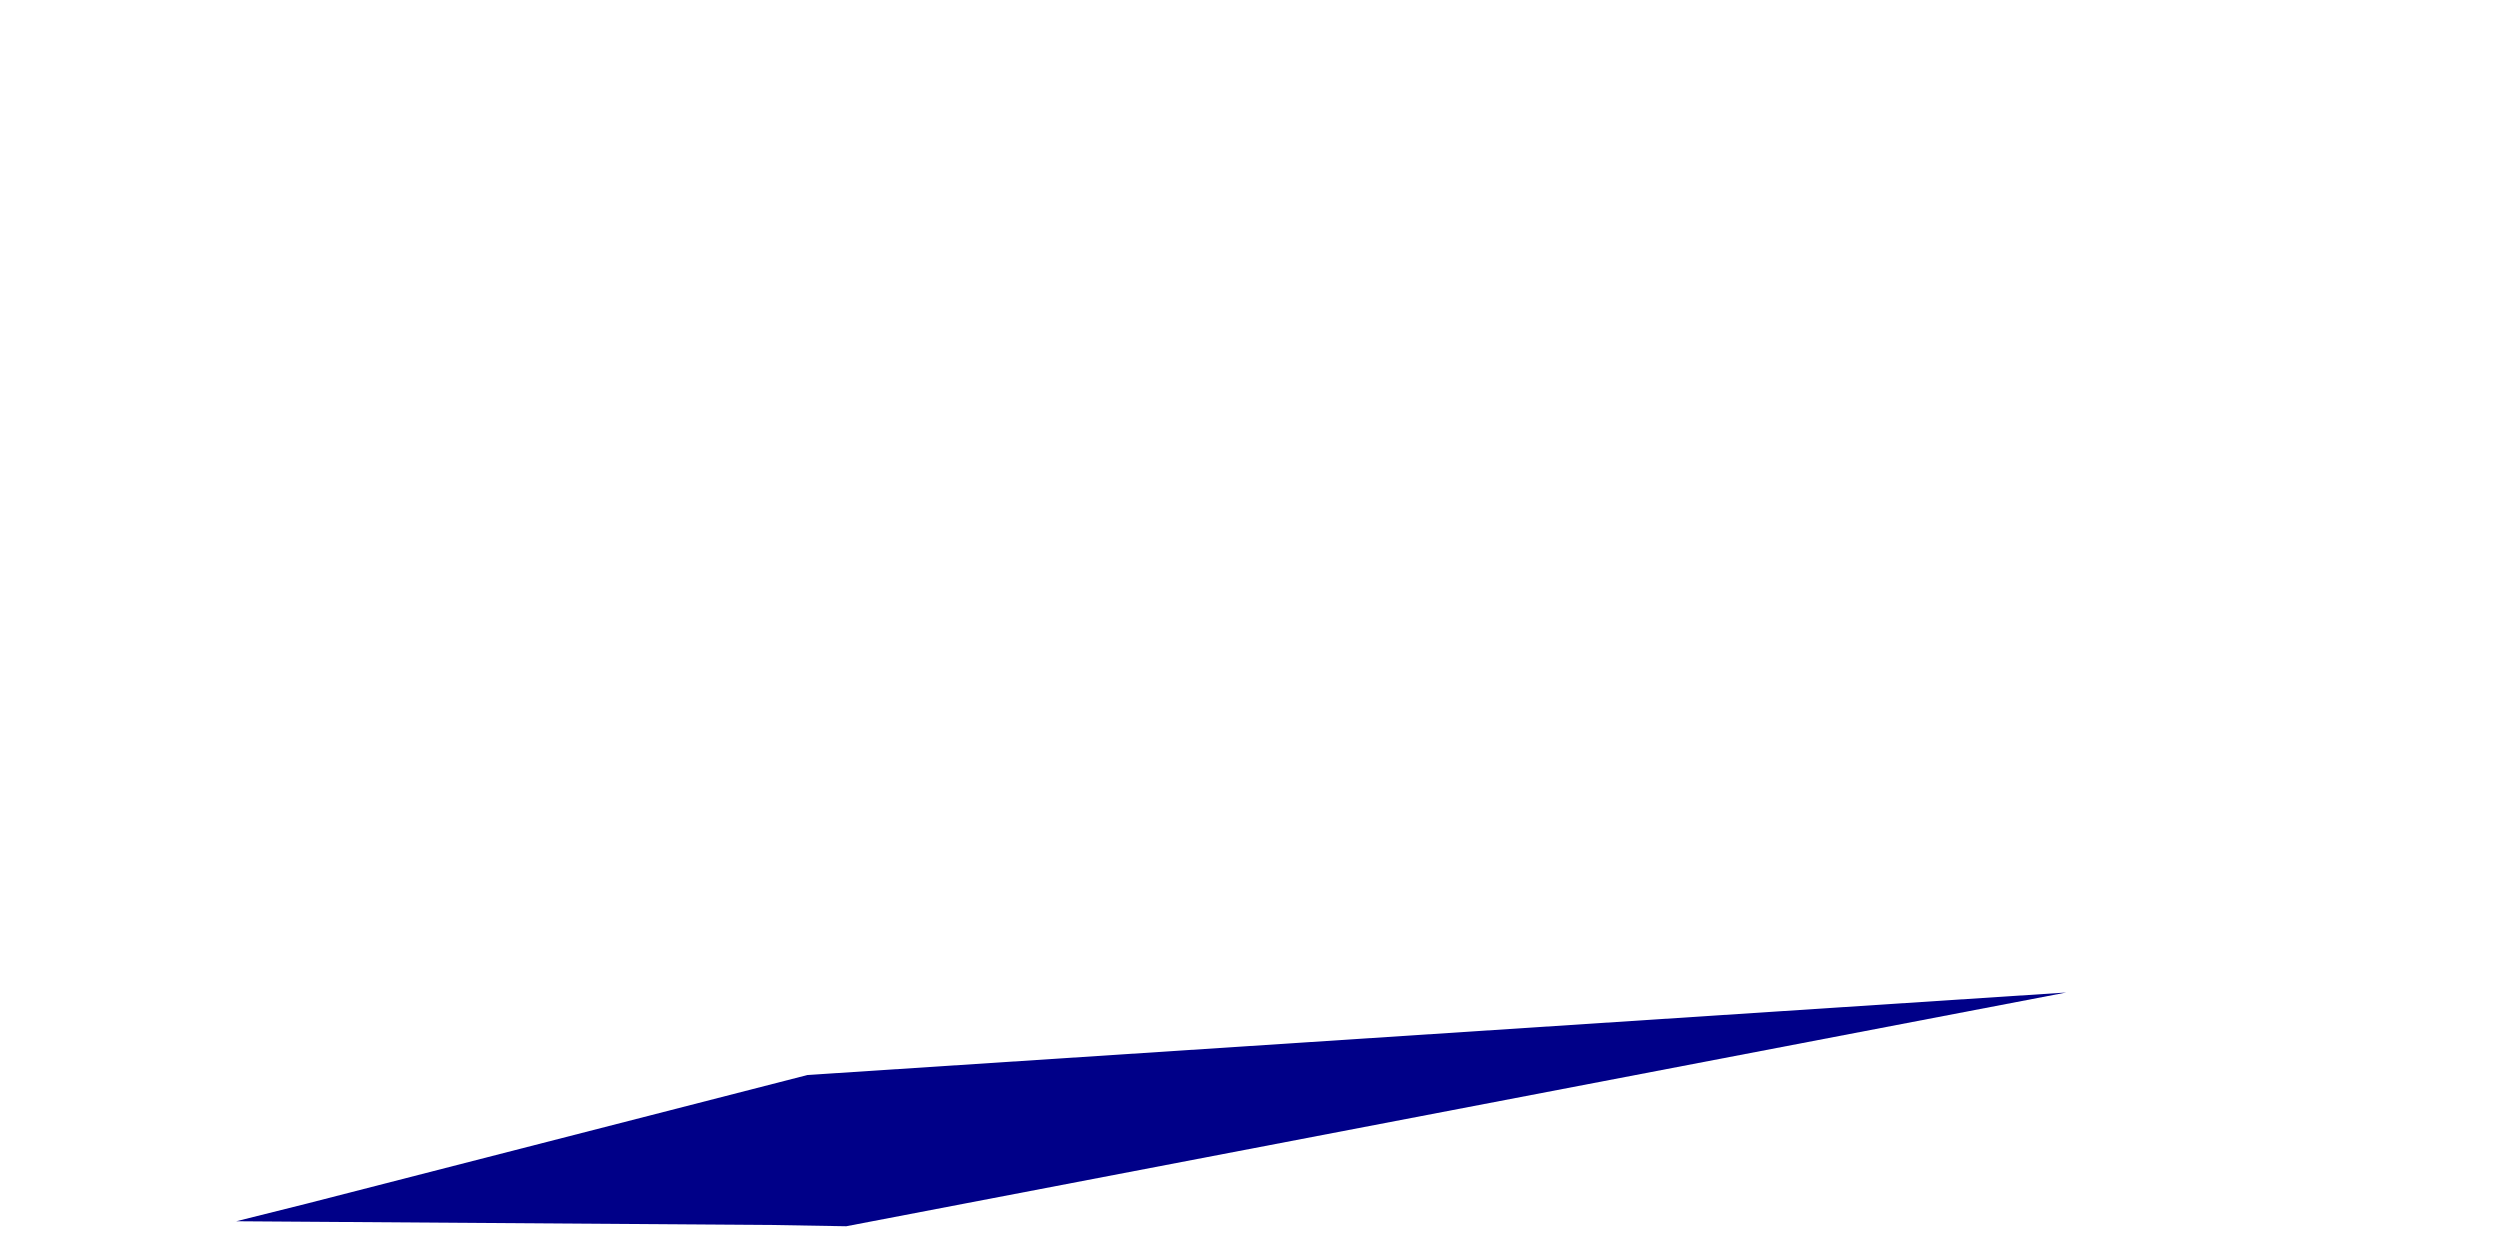 <?xml version="1.0" encoding="UTF-8" standalone="no"?><svg width='2' height='1' viewBox='0 0 2 1' fill='none' xmlns='http://www.w3.org/2000/svg'>
<path d='M1.653 0.794L0.646 0.86L0.245 0.963L0.189 0.977L0.618 0.98L0.677 0.981L1.653 0.794Z' fill='#000088'/>
</svg>

